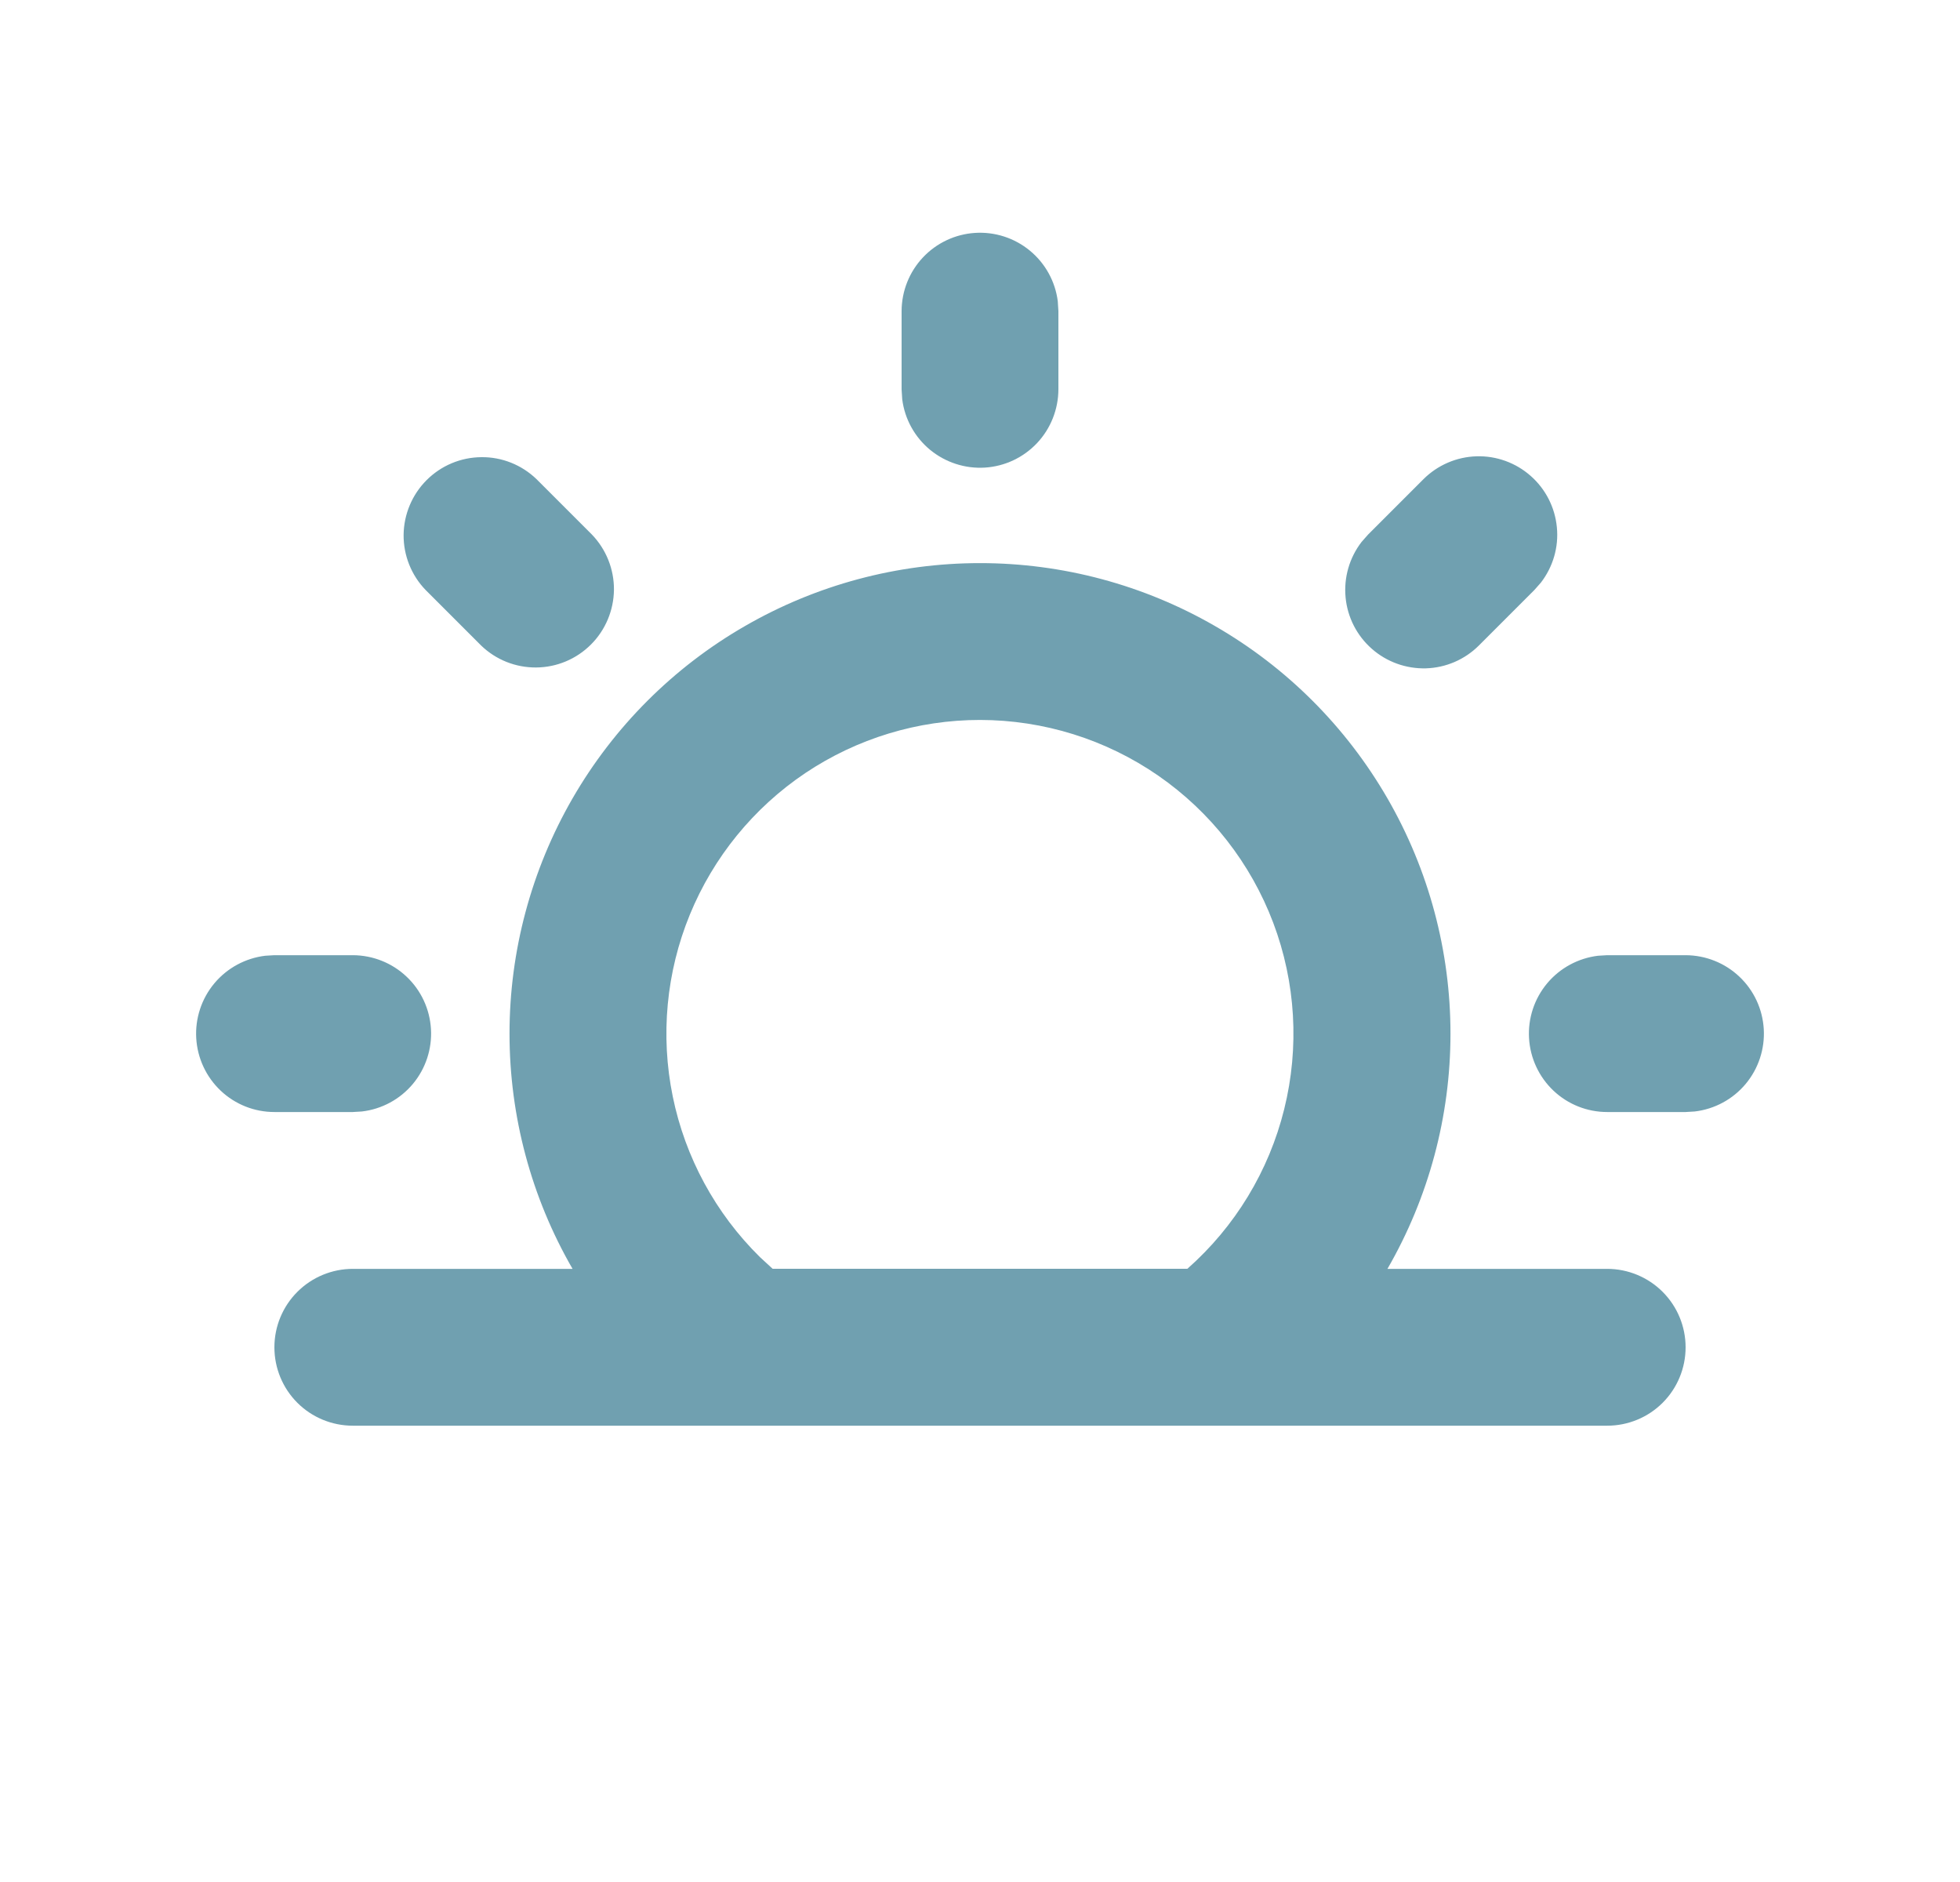 <svg width="25" height="24" viewBox="0 0 25 24" fill="none" xmlns="http://www.w3.org/2000/svg">
<g clip-path="url(#clip0_2_723)">
<path d="M12.5 7.181C13.553 7.181 14.588 7.458 15.5 7.985C16.413 8.511 17.17 9.269 17.697 10.181C18.224 11.093 18.501 12.128 18.501 13.181C18.501 14.234 18.224 15.269 17.697 16.181H20.5C20.765 16.181 21.02 16.287 21.207 16.474C21.395 16.662 21.5 16.916 21.5 17.181C21.5 17.447 21.395 17.701 21.207 17.889C21.02 18.076 20.765 18.181 20.5 18.181H4.5C4.235 18.181 3.98 18.076 3.793 17.889C3.605 17.701 3.5 17.447 3.5 17.181C3.5 16.916 3.605 16.662 3.793 16.474C3.98 16.287 4.235 16.181 4.5 16.181H7.303C6.776 15.269 6.499 14.234 6.499 13.181C6.499 12.128 6.777 11.093 7.303 10.181C7.83 9.269 8.587 8.511 9.5 7.985C10.412 7.458 11.447 7.181 12.5 7.181ZM12.5 9.181C11.706 9.181 10.931 9.417 10.271 9.859C9.612 10.302 9.1 10.93 8.799 11.664C8.498 12.398 8.422 13.206 8.581 13.983C8.74 14.761 9.127 15.473 9.692 16.03L9.855 16.18H15.145C15.754 15.643 16.185 14.933 16.38 14.145C16.576 13.356 16.527 12.527 16.24 11.767C15.953 11.008 15.441 10.353 14.773 9.891C14.105 9.429 13.312 9.182 12.5 9.181ZM21.5 12.181C21.755 12.182 22 12.279 22.185 12.454C22.371 12.629 22.482 12.868 22.497 13.123C22.512 13.377 22.429 13.628 22.266 13.823C22.102 14.019 21.87 14.144 21.617 14.174L21.5 14.181H20.5C20.245 14.181 20 14.084 19.815 13.909C19.629 13.733 19.518 13.494 19.503 13.24C19.488 12.986 19.571 12.735 19.734 12.54C19.898 12.344 20.13 12.219 20.383 12.188L20.5 12.181H21.5ZM4.5 12.181C4.755 12.182 5 12.279 5.185 12.454C5.371 12.629 5.482 12.868 5.497 13.123C5.512 13.377 5.429 13.628 5.266 13.823C5.102 14.019 4.87 14.144 4.617 14.174L4.5 14.181H3.5C3.245 14.181 3 14.084 2.815 13.909C2.629 13.733 2.518 13.494 2.503 13.24C2.488 12.986 2.571 12.735 2.734 12.54C2.898 12.344 3.13 12.219 3.383 12.188L3.5 12.181H4.5ZM6.843 6.11L7.55 6.817C7.732 7.006 7.833 7.259 7.831 7.521C7.828 7.783 7.723 8.034 7.538 8.219C7.352 8.405 7.102 8.51 6.839 8.512C6.577 8.514 6.325 8.414 6.136 8.231L5.429 7.524C5.247 7.336 5.146 7.083 5.148 6.821C5.151 6.559 5.256 6.308 5.441 6.123C5.627 5.937 5.877 5.832 6.14 5.83C6.402 5.827 6.654 5.928 6.843 6.11ZM18.157 6.11C18.337 5.931 18.578 5.827 18.832 5.819C19.086 5.811 19.334 5.901 19.524 6.069C19.715 6.237 19.834 6.471 19.858 6.724C19.883 6.977 19.809 7.229 19.654 7.43L19.571 7.524L18.864 8.231C18.684 8.411 18.443 8.515 18.189 8.523C17.935 8.53 17.687 8.441 17.497 8.273C17.306 8.105 17.187 7.871 17.163 7.618C17.139 7.365 17.212 7.112 17.367 6.911L17.45 6.817L18.157 6.11Z" fill="#005773" fill-opacity="0.56"/>
<path d="M11.772 3.283C11.598 3.468 11.501 3.712 11.5 3.967L11.5 4.966L11.508 5.092C11.54 5.344 11.667 5.574 11.863 5.736C12.059 5.897 12.309 5.979 12.563 5.963C12.816 5.947 13.054 5.835 13.228 5.65C13.402 5.465 13.499 5.22 13.5 4.966L13.5 3.967L13.492 3.841C13.46 3.589 13.333 3.359 13.137 3.197C12.941 3.035 12.691 2.954 12.437 2.97C12.184 2.986 11.946 3.098 11.772 3.283Z" fill="#005773" fill-opacity="0.56"/>
</g>
<defs>
<clipPath id="clip0_2_723">
<rect width="24" height="24" fill="white" transform="translate(0.5)"/>
</clipPath>
</defs>
</svg>
